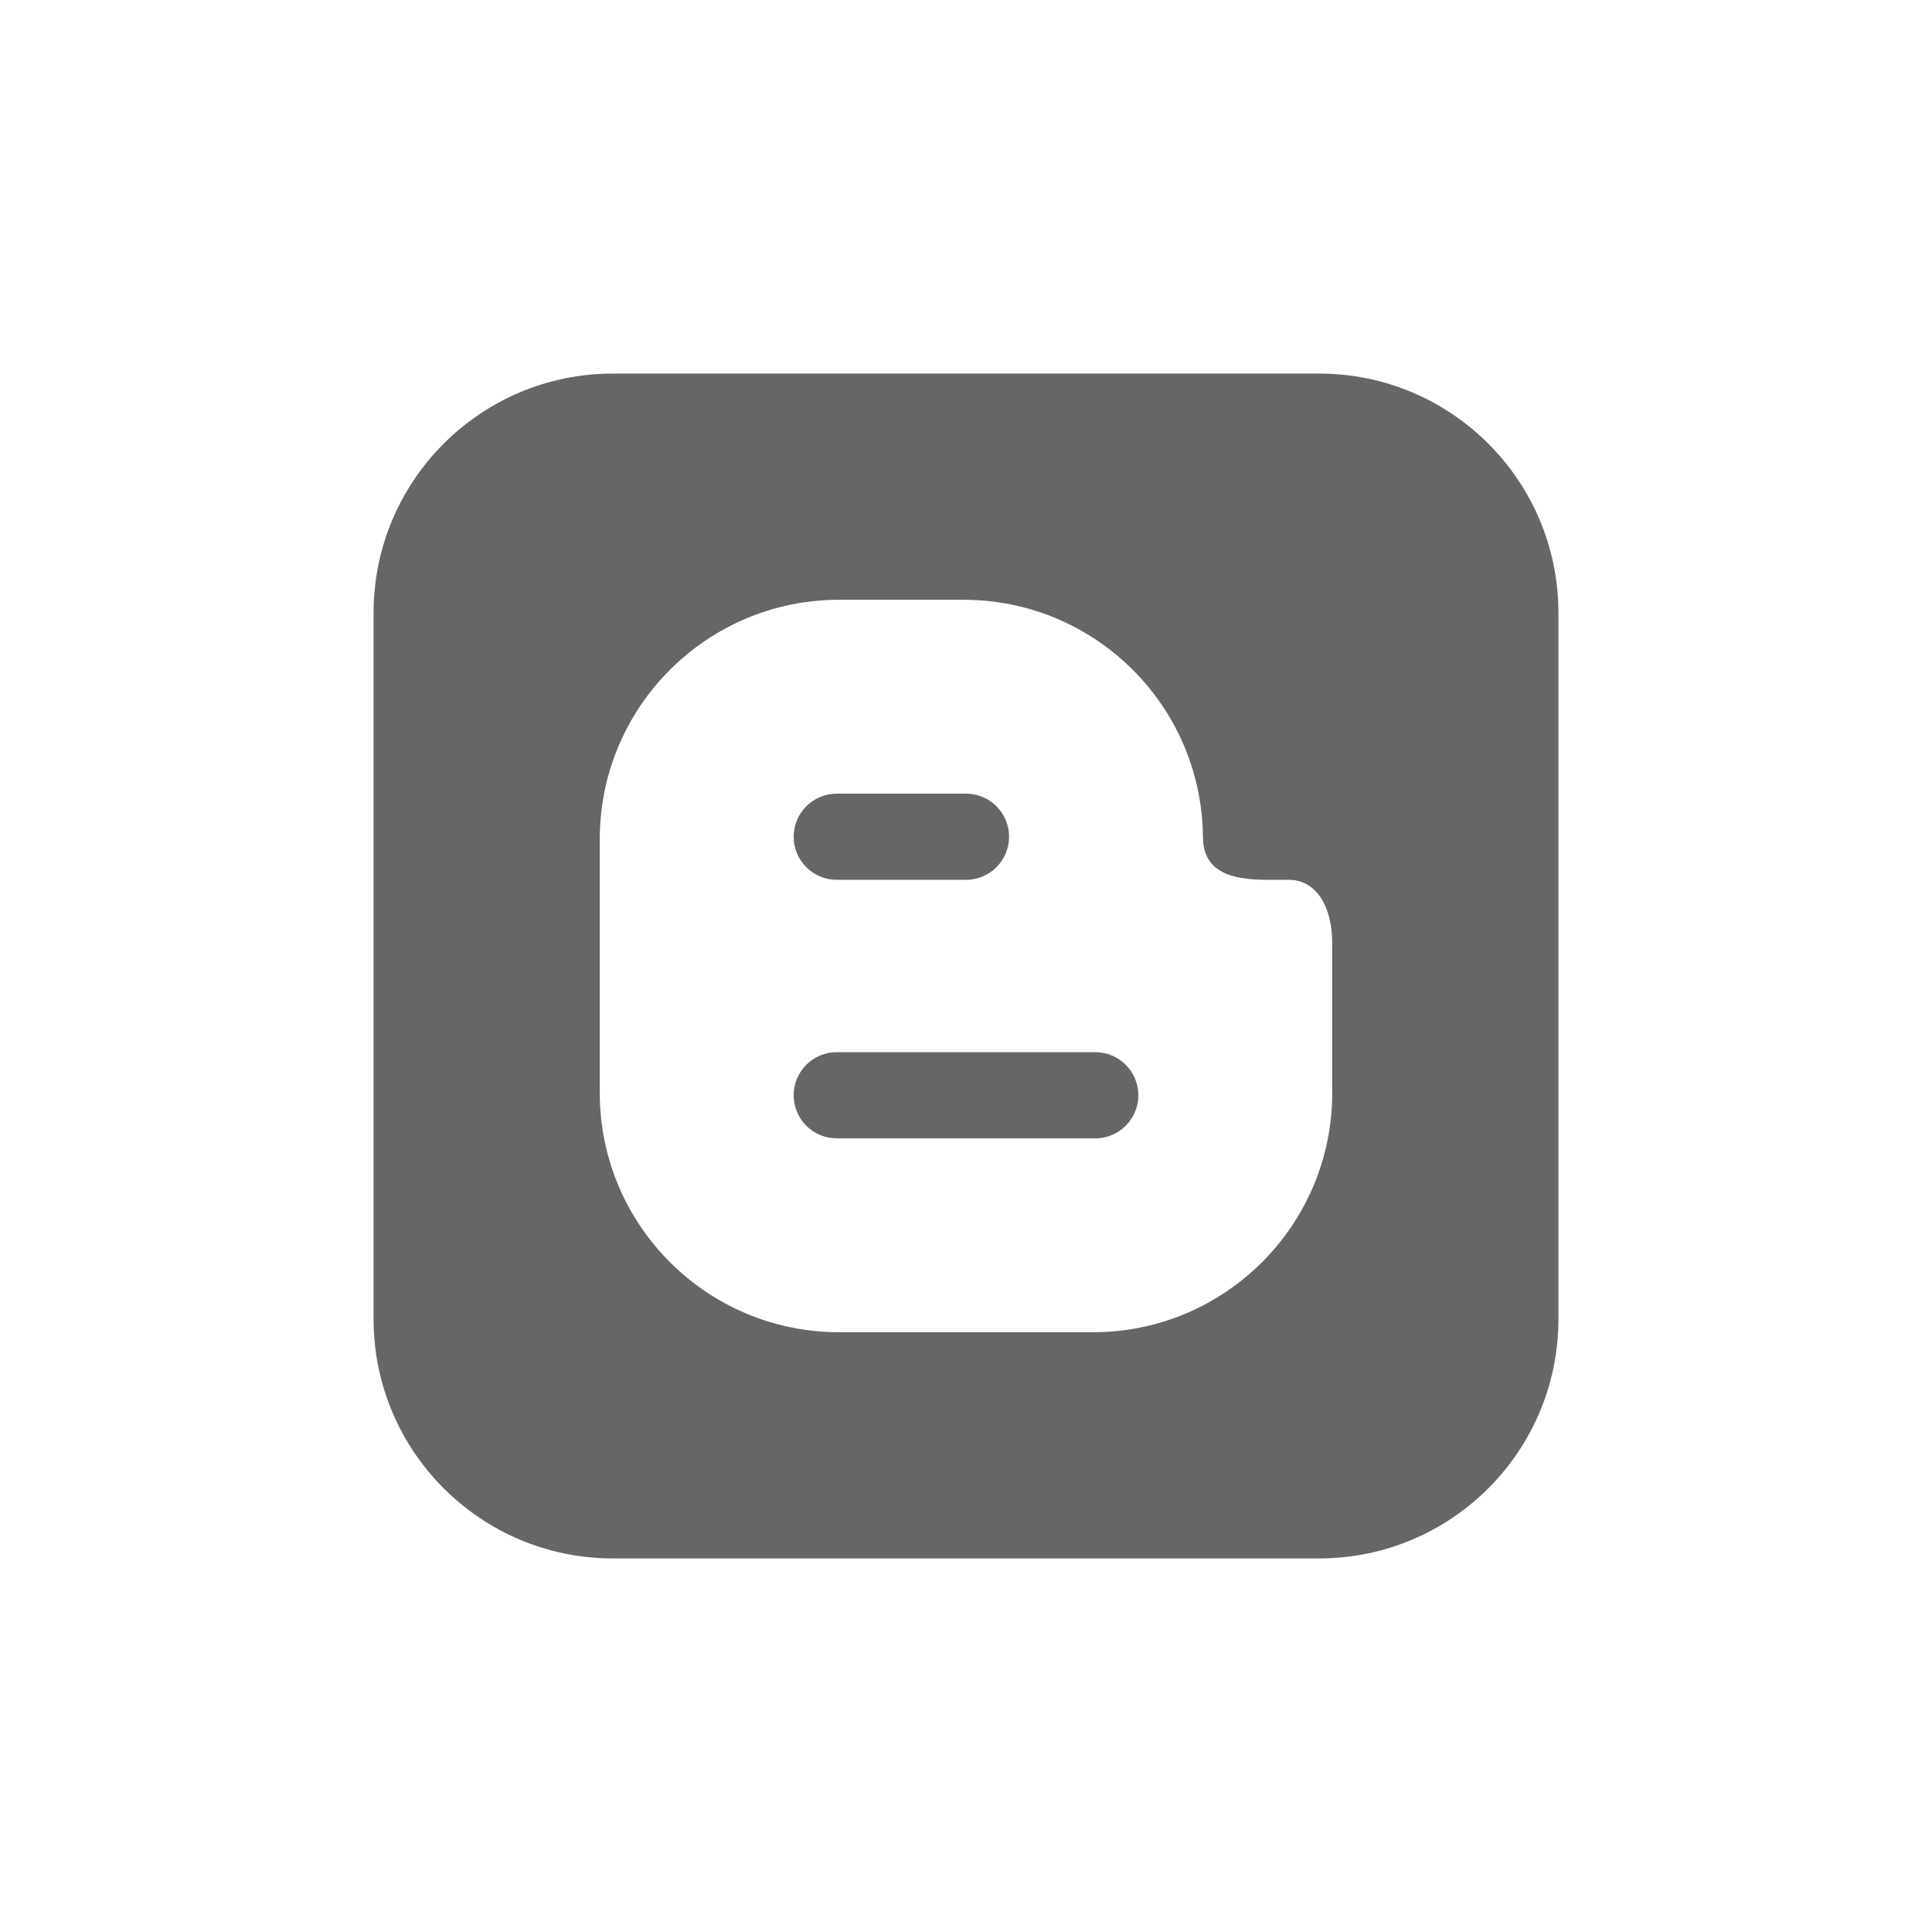 <?xml version="1.0" encoding="utf-8"?>
<!-- Generator: Adobe Illustrator 16.0.0, SVG Export Plug-In . SVG Version: 6.00 Build 0)  -->
<!DOCTYPE svg PUBLIC "-//W3C//DTD SVG 1.1//EN" "http://www.w3.org/Graphics/SVG/1.1/DTD/svg11.dtd">
<svg version="1.1" id="Layer_1" xmlns="http://www.w3.org/2000/svg" xmlns:xlink="http://www.w3.org/1999/xlink" x="0px" y="0px"
	 width="512px" height="512px" viewBox="0 0 512 512" enable-background="new 0 0 512 512" xml:space="preserve">
<g>
	<path fill="#666666" d="M221.746,233.164H256c6.305,0,11.418-5.112,11.418-11.418c0-6.306-5.113-11.419-11.418-11.419h-34.254
		c-6.307,0-11.418,5.113-11.418,11.419C210.328,228.051,215.439,233.164,221.746,233.164z"/>
	<path fill="#666666" d="M290.255,278.836h-68.509c-6.307,0-11.418,5.113-11.418,11.419s5.111,11.419,11.418,11.419h68.509
		c6.306,0,11.419-5.113,11.419-11.419S296.561,278.836,290.255,278.836z"/>
	<path fill="#666666" d="M349.566,99H162.435C127.4,99,99,127.4,99,162.435v187.131C99,384.599,127.4,413,162.435,413h187.131
		C384.599,413,413,384.599,413,349.565V162.435C413,127.4,384.599,99,349.566,99z M353.055,289.619
		c0,35.035-28.4,63.436-63.436,63.436h-32.984c-0.213,0-0.424-0.006-0.635-0.009c-0.212,0.003-0.422,0.009-0.635,0.009H222.38
		c-35.035,0-63.435-28.4-63.435-63.436V222.38c0-35.034,28.4-63.435,63.435-63.435h32.985c0.213,0,0.423,0.006,0.635,0.009
		c34.53,0.338,62.452,28.262,62.791,62.792h0.009c0,9.458,7.669,11.418,17.127,11.418h5.709c6.307,0,11.419,5.709,11.419,17.127
		V289.619z"/>
</g>
</svg>
